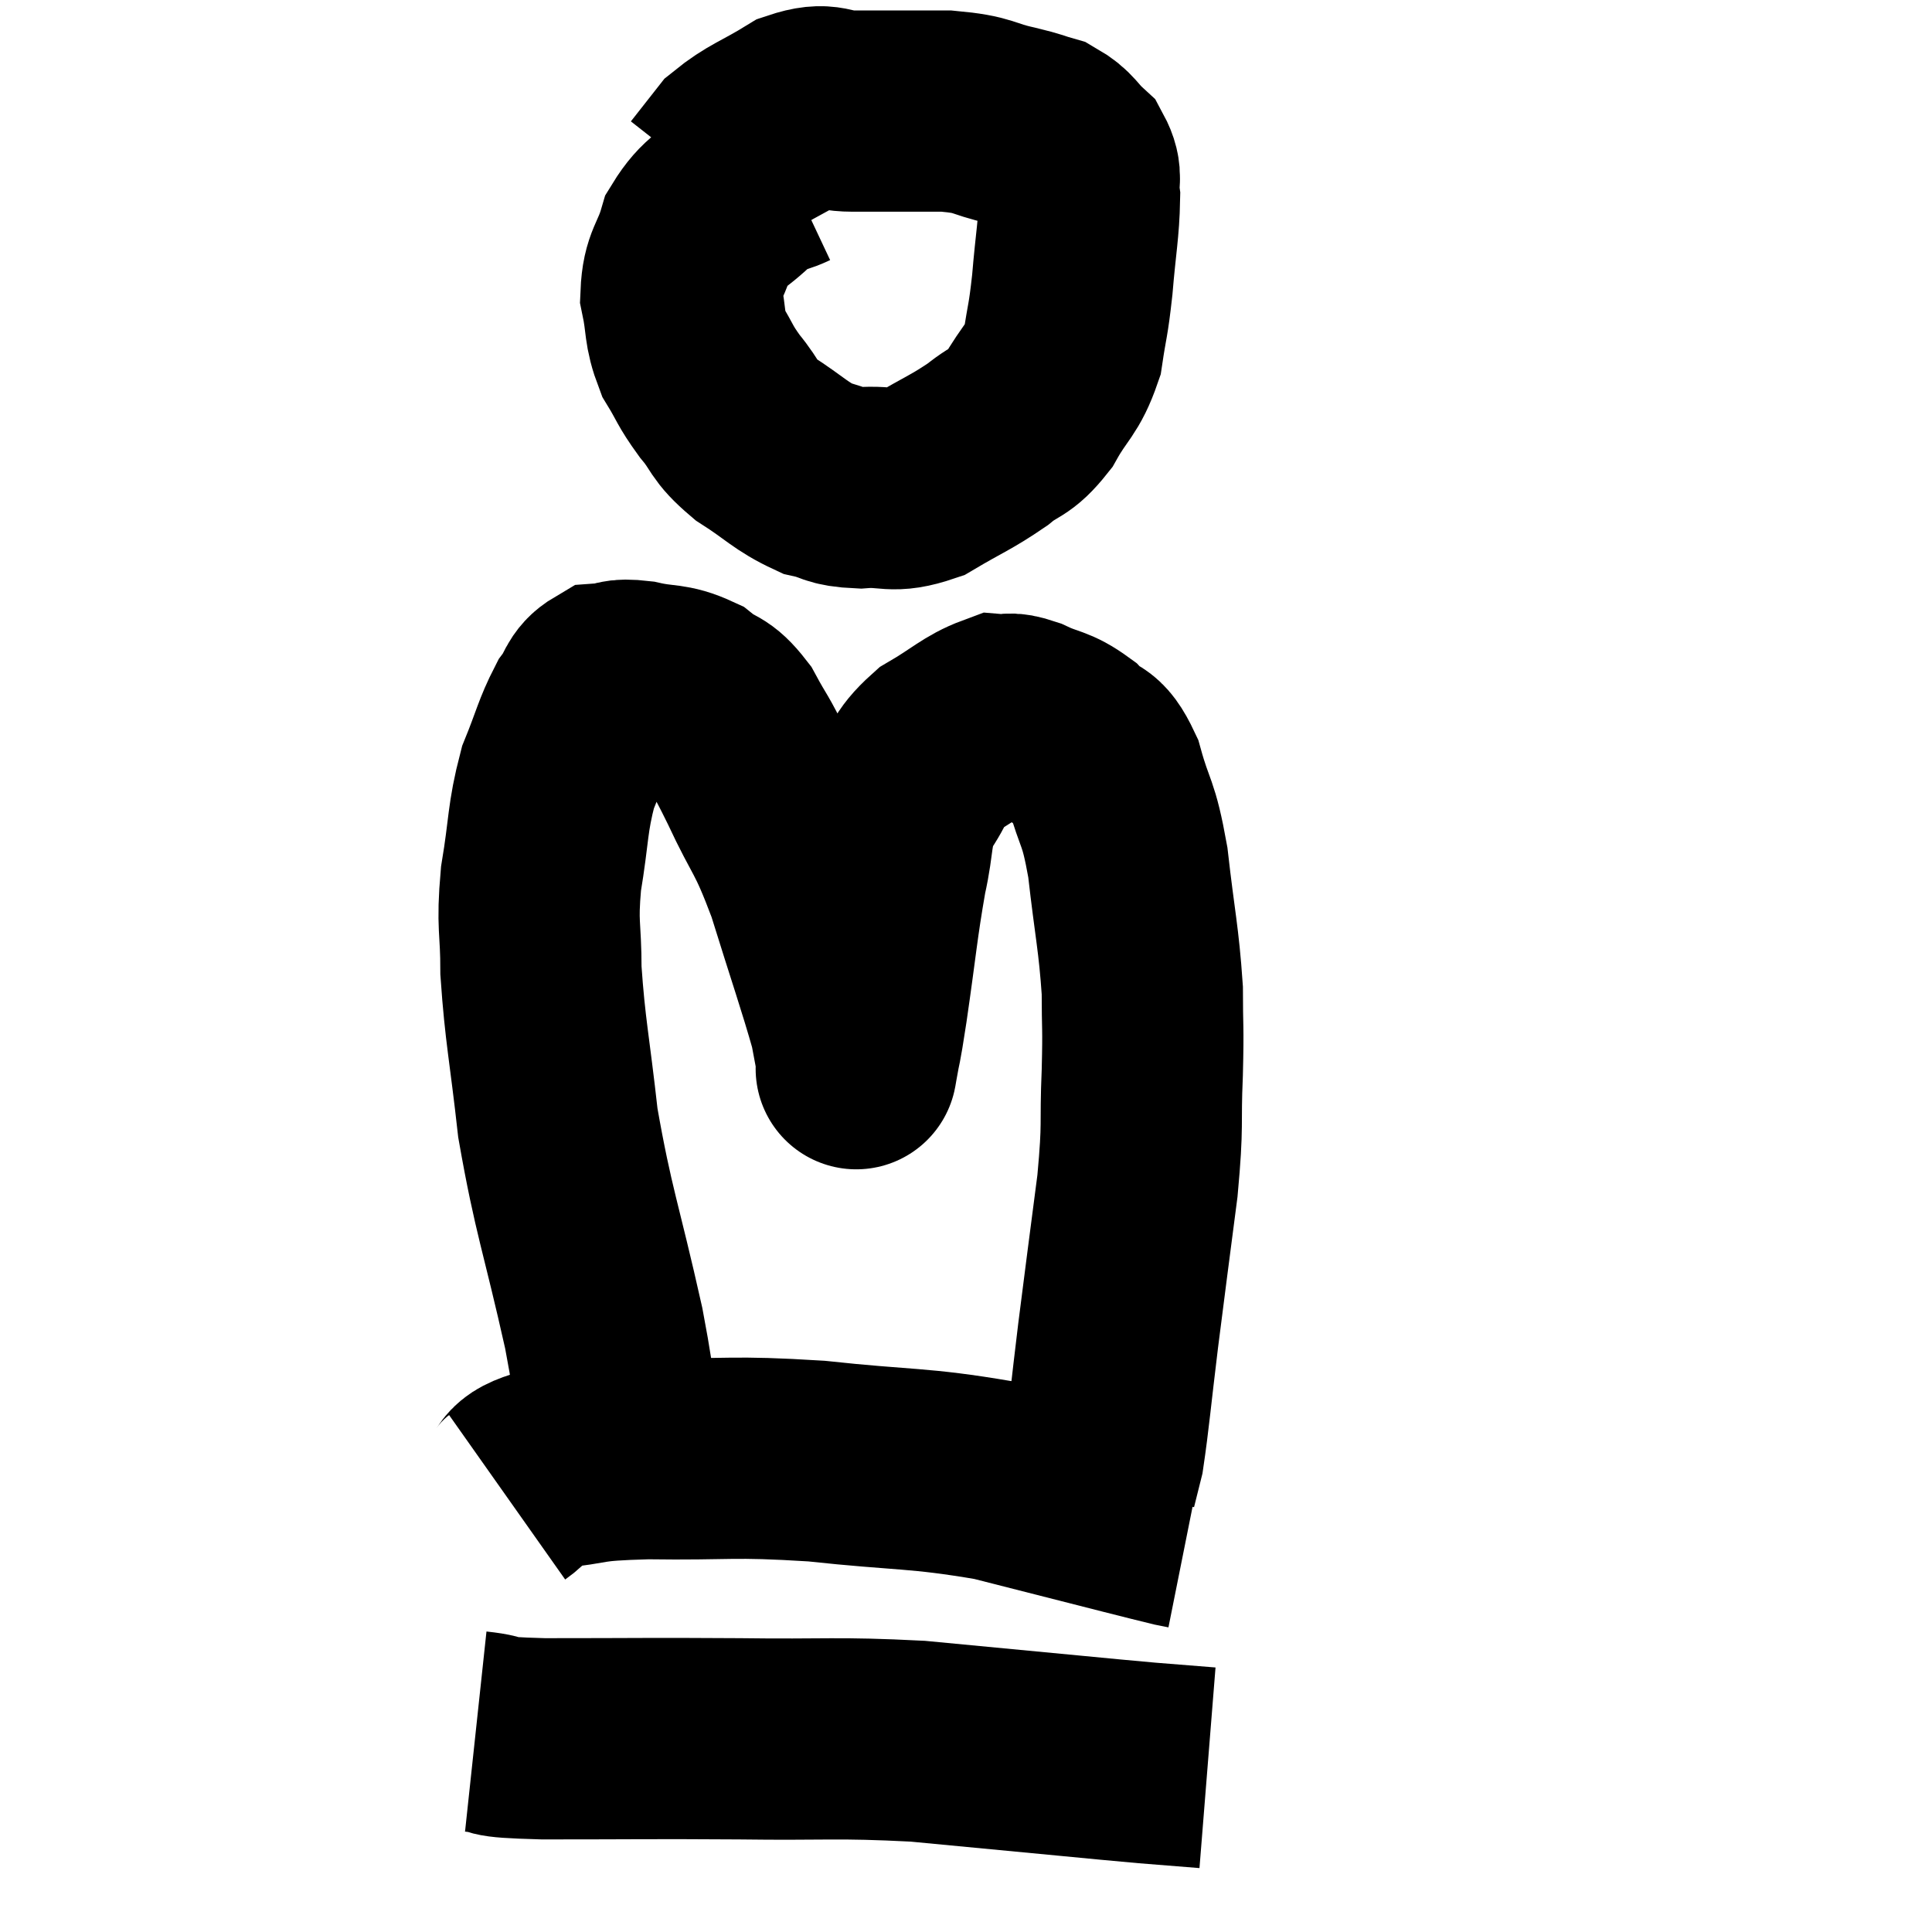 <svg width="48" height="48" viewBox="0 0 48 48" xmlns="http://www.w3.org/2000/svg"><path d="M 19.56 4.2 C 19.05 4.44, 19.095 4.26, 18.54 4.68 C 17.94 5.28, 17.745 5.22, 17.34 5.88 C 17.13 6.6, 16.95 6.6, 16.92 7.32 C 17.07 8.04, 16.98 8.13, 17.22 8.76 C 17.55 9.3, 17.49 9.3, 17.88 9.84 C 18.33 10.38, 18.18 10.41, 18.78 10.92 C 19.53 11.4, 19.635 11.58, 20.28 11.88 C 20.82 12, 20.7 12.09, 21.36 12.12 C 22.14 12.06, 22.125 12.27, 22.92 12 C 23.73 11.52, 23.88 11.49, 24.54 11.04 C 25.05 10.62, 25.095 10.785, 25.56 10.2 C 25.98 9.45, 26.13 9.48, 26.4 8.7 C 26.52 7.89, 26.535 8.025, 26.64 7.08 C 26.73 6, 26.805 5.685, 26.82 4.92 C 26.76 4.47, 26.91 4.41, 26.7 4.02 C 26.34 3.69, 26.37 3.585, 25.98 3.36 C 25.56 3.24, 25.755 3.27, 25.14 3.12 C 24.33 2.94, 24.51 2.85, 23.52 2.76 C 22.35 2.76, 22.095 2.76, 21.18 2.76 C 20.52 2.76, 20.58 2.52, 19.86 2.76 C 19.08 3.24, 18.855 3.27, 18.3 3.72 C 17.97 4.14, 17.805 4.35, 17.64 4.56 L 17.64 4.56" fill="none" stroke="black" stroke-width="5"></path><path d="M 15.42 36.18 C 15.21 34.59, 15.39 35.07, 15 33 C 14.43 30.45, 14.25 30.12, 13.86 27.9 C 13.65 26.01, 13.545 25.635, 13.44 24.12 C 13.44 22.98, 13.335 23.04, 13.44 21.84 C 13.65 20.58, 13.59 20.355, 13.86 19.32 C 14.19 18.51, 14.22 18.285, 14.52 17.7 C 14.79 17.34, 14.73 17.175, 15.06 16.98 C 15.45 16.95, 15.315 16.86, 15.84 16.92 C 16.5 17.07, 16.605 16.965, 17.16 17.22 C 17.61 17.58, 17.64 17.4, 18.06 17.94 C 18.45 18.66, 18.345 18.375, 18.84 19.38 C 19.44 20.67, 19.47 20.445, 20.04 21.96 C 20.58 23.7, 20.805 24.33, 21.12 25.44 C 21.21 25.92, 21.255 26.16, 21.3 26.4 C 21.3 26.4, 21.24 26.745, 21.3 26.4 C 21.42 25.71, 21.36 26.19, 21.54 25.02 C 21.78 23.37, 21.795 23.01, 22.02 21.72 C 22.23 20.79, 22.11 20.64, 22.44 19.86 C 22.89 19.23, 22.755 19.125, 23.34 18.6 C 24.06 18.18, 24.255 17.955, 24.78 17.76 C 25.11 17.79, 24.99 17.67, 25.44 17.82 C 26.01 18.09, 26.085 18, 26.58 18.36 C 27 18.81, 27.06 18.495, 27.42 19.26 C 27.72 20.34, 27.78 20.085, 28.02 21.42 C 28.2 23.01, 28.29 23.295, 28.38 24.6 C 28.38 25.62, 28.41 25.425, 28.38 26.64 C 28.32 28.05, 28.41 27.825, 28.26 29.46 C 28.02 31.32, 27.99 31.515, 27.78 33.18 C 27.6 34.65, 27.555 35.205, 27.42 36.12 C 27.33 36.48, 27.285 36.66, 27.24 36.84 C 27.24 36.84, 27.24 36.84, 27.24 36.84 C 27.24 36.84, 27.24 36.84, 27.24 36.84 L 27.24 36.84" fill="none" stroke="black" stroke-width="5"></path><path d="M 12.6 37.2 C 13.11 36.84, 12.75 36.72, 13.62 36.48 C 14.85 36.36, 14.415 36.285, 16.08 36.24 C 18.18 36.27, 18.12 36.165, 20.28 36.3 C 22.5 36.54, 22.785 36.45, 24.72 36.78 C 26.37 37.2, 26.895 37.335, 28.02 37.62 C 28.62 37.77, 28.845 37.83, 29.22 37.92 L 29.52 37.98" fill="none" stroke="black" stroke-width="5"></path><path d="M 11.82 43.02 C 12.66 43.11, 11.865 43.155, 13.5 43.2 C 15.93 43.2, 16.035 43.185, 18.36 43.2 C 20.58 43.23, 20.745 43.155, 22.8 43.26 C 24.69 43.44, 25.155 43.485, 26.58 43.62 C 27.54 43.71, 27.645 43.725, 28.5 43.8 C 29.25 43.86, 29.625 43.89, 30 43.92 L 30 43.92" fill="none" stroke="black" stroke-width="5"></path></svg>